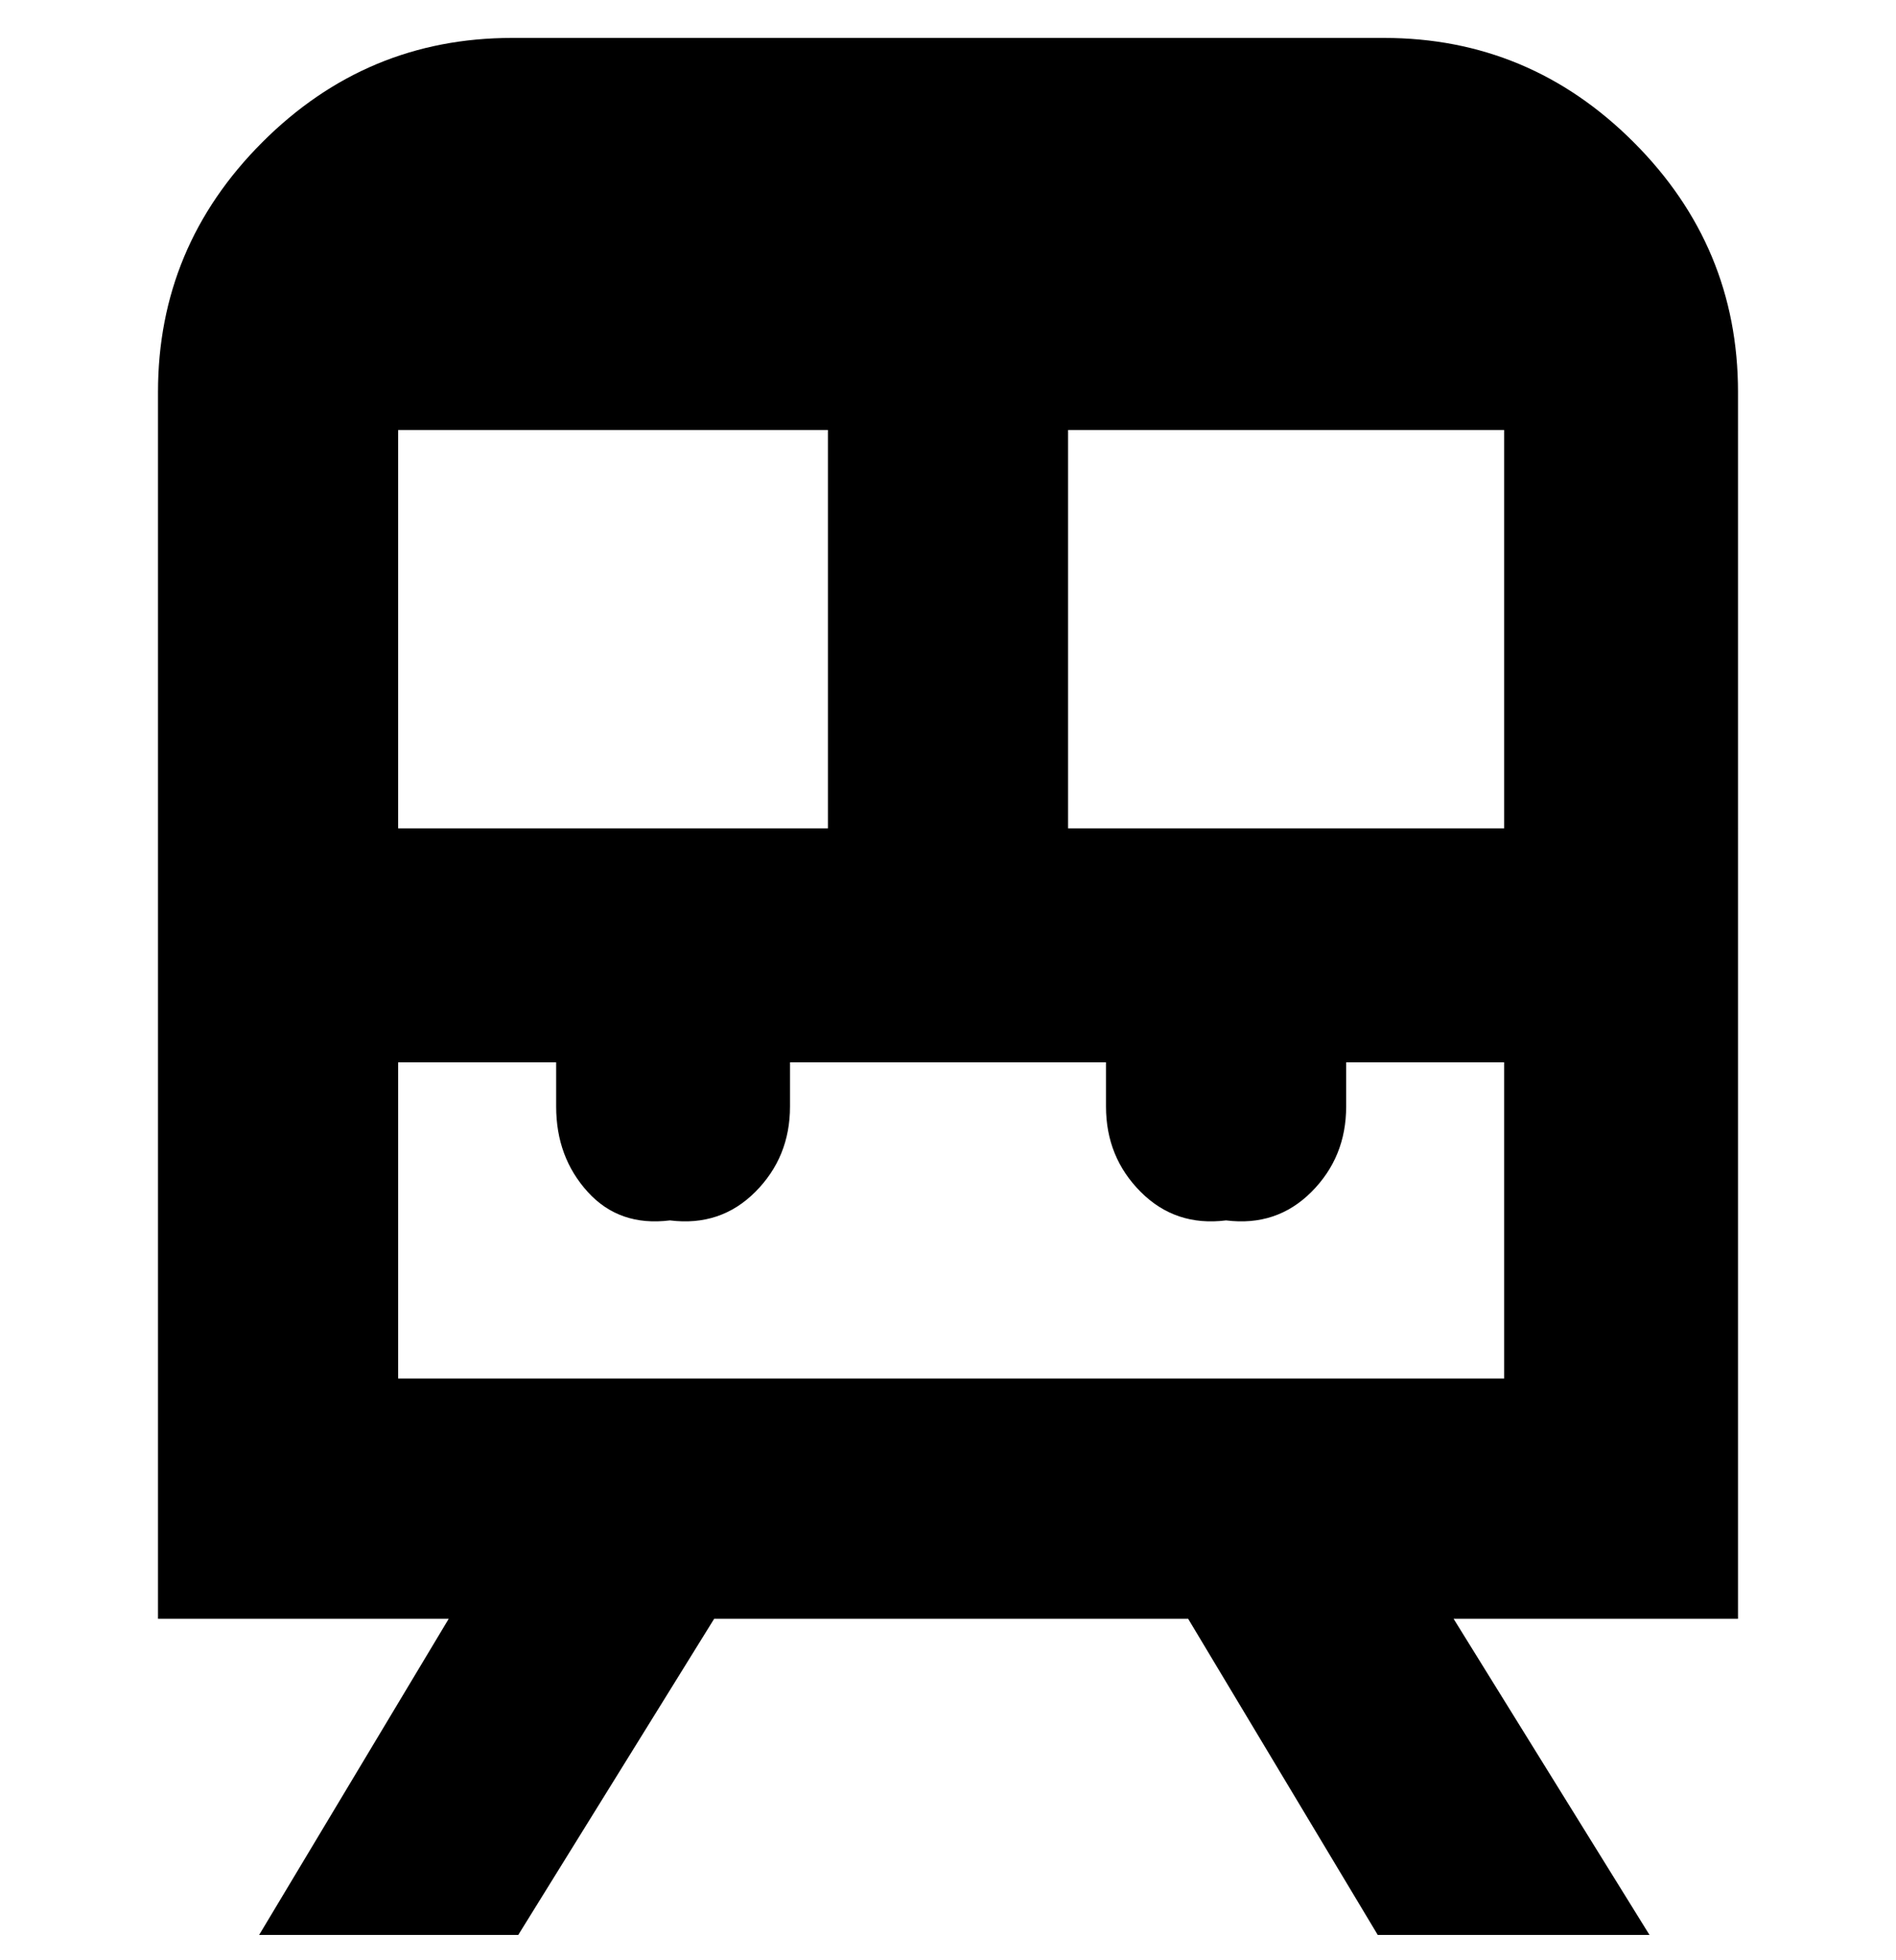 <svg viewBox="0 0 300 310" xmlns="http://www.w3.org/2000/svg"><path d="M275 62q0-23-16.5-39.5T219 6H81Q58 6 41.5 22.5T25 62v194h46l-30 50h41l31-50h75l30 50h43l-31-50h45V62zm-106 69V68h69v63h-69zm-106 0V68h68v63H63zm0 87v-50h25v7q0 8 5 13.5t13 4.5q8 1 13.5-4.5T125 175v-7h50v7q0 8 5.5 13.5T194 193q8 1 13.5-4.5T213 175v-7h25v50H63z"/></svg>